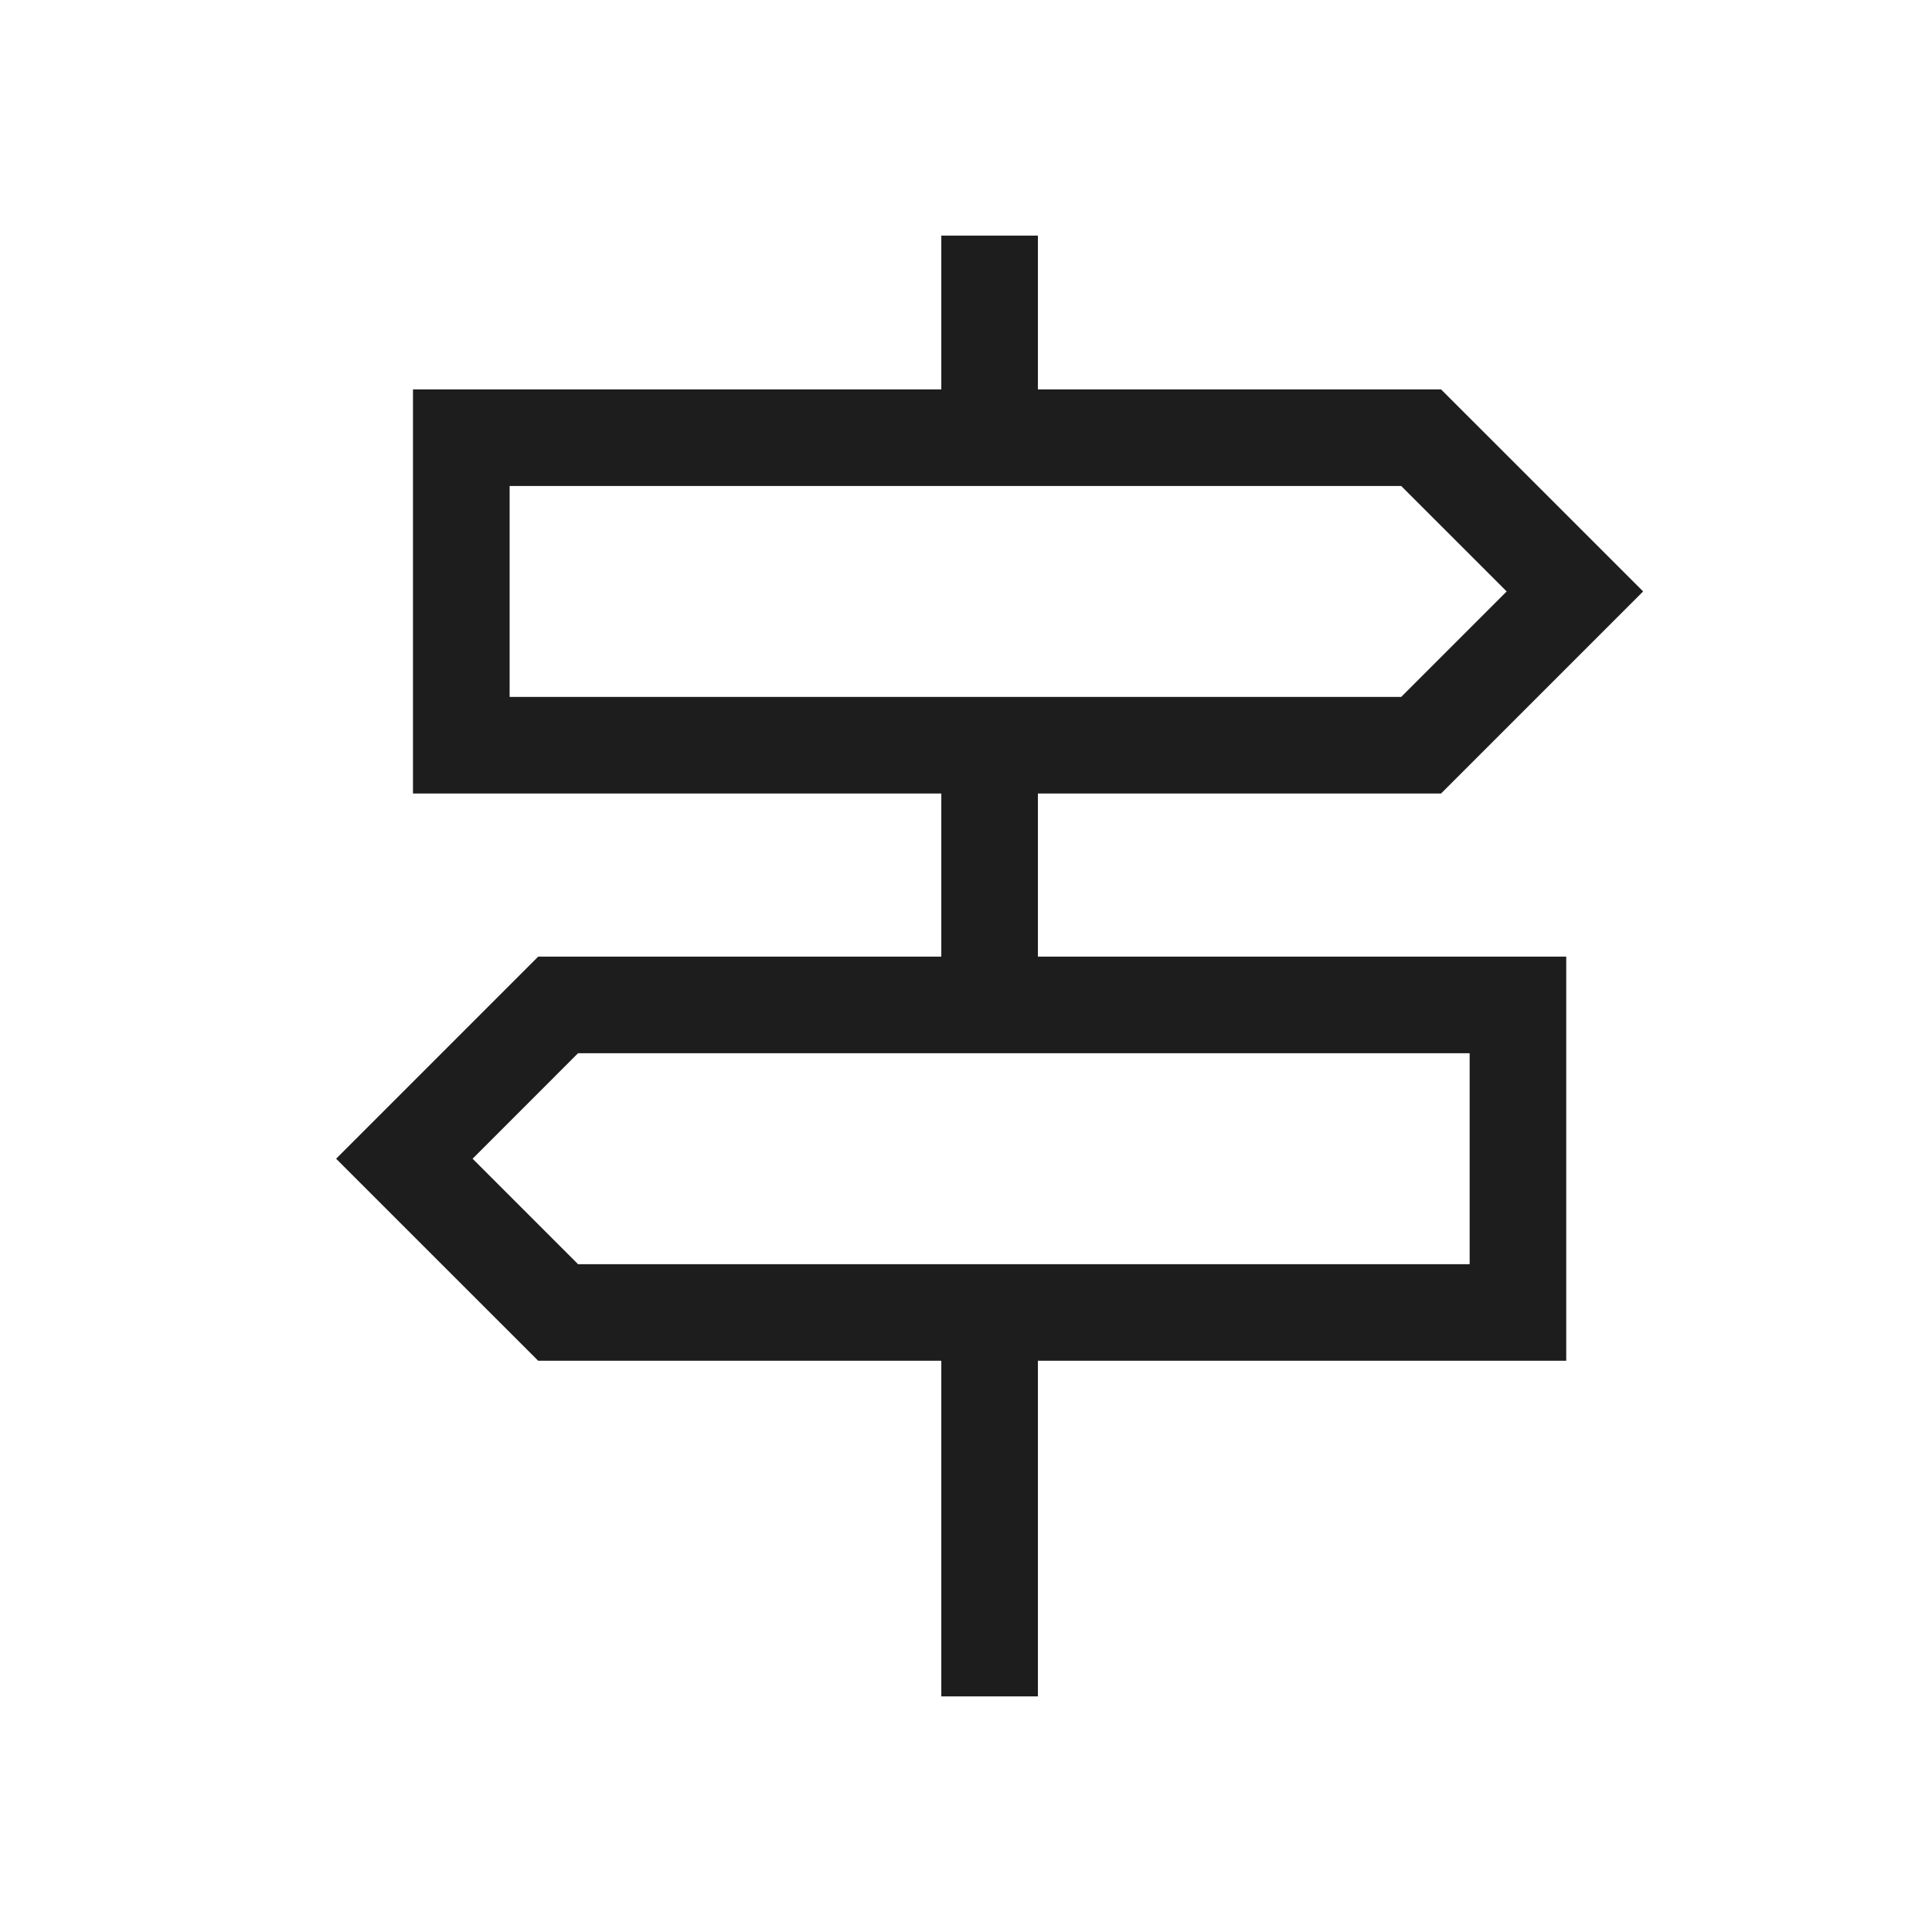 <svg width="41" height="41" viewBox="0 0 41 41" fill="none" xmlns="http://www.w3.org/2000/svg">
<path d="M19.976 36V28.877H11.421L7.133 24.59L11.421 20.301H19.976V16.84H8.764V8.263H19.976V5H22.026V8.263H30.581L34.87 12.551L30.581 16.84H22.026V20.301H33.238V28.877H22.026V36H19.976ZM10.815 14.79H29.735L31.974 12.551L29.735 10.313H10.815V14.79ZM12.267 26.828H31.188V22.351H12.267L10.029 24.59L12.267 26.828Z" fill="#1D1D1D"/>
</svg>
